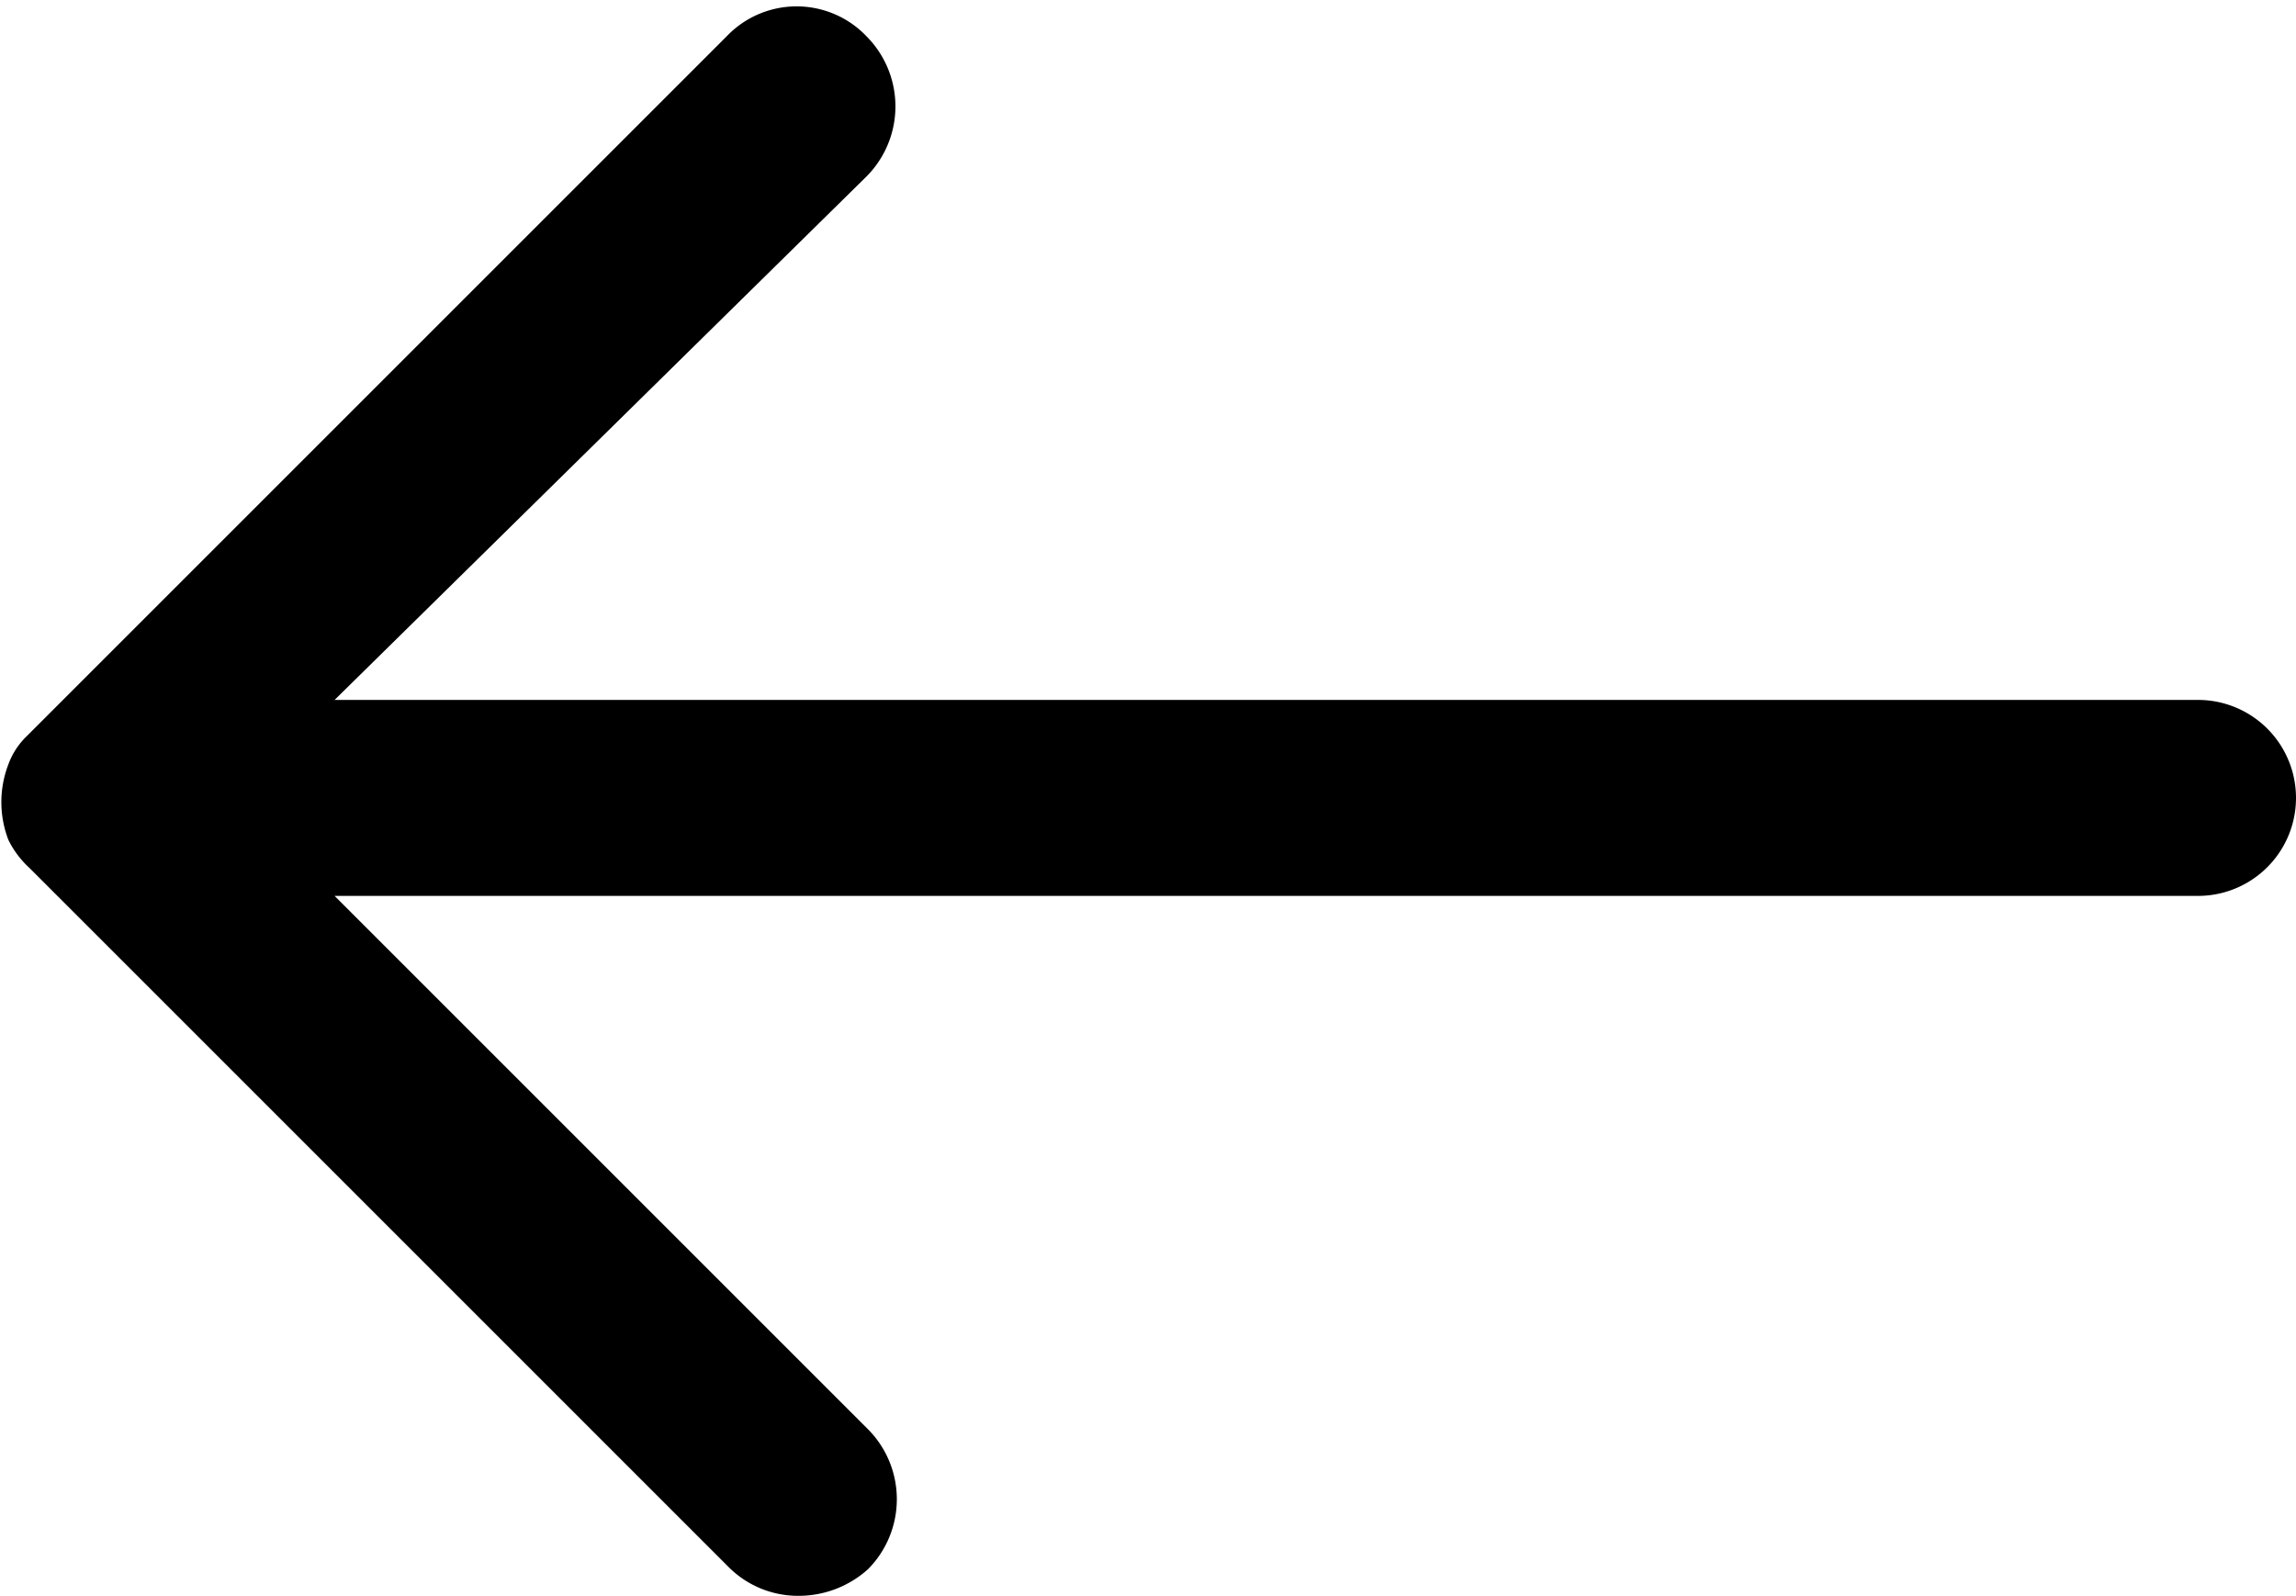 <svg xmlns="http://www.w3.org/2000/svg" viewBox="0 0 16.4 11.4"><path d="M5.7 11.4a.7.7 0 01-.49-.2l-5-5A.67.67 0 01.06 6a.75.75 0 010-.54.53.53 0 01.13-.2l5-5a.69.69 0 011 0 .71.71 0 010 1L2.39 5H15.7a.7.7 0 010 1.4H2.39l3.81 3.81a.71.71 0 010 1 .74.74 0 01-.5.19z"/></svg>